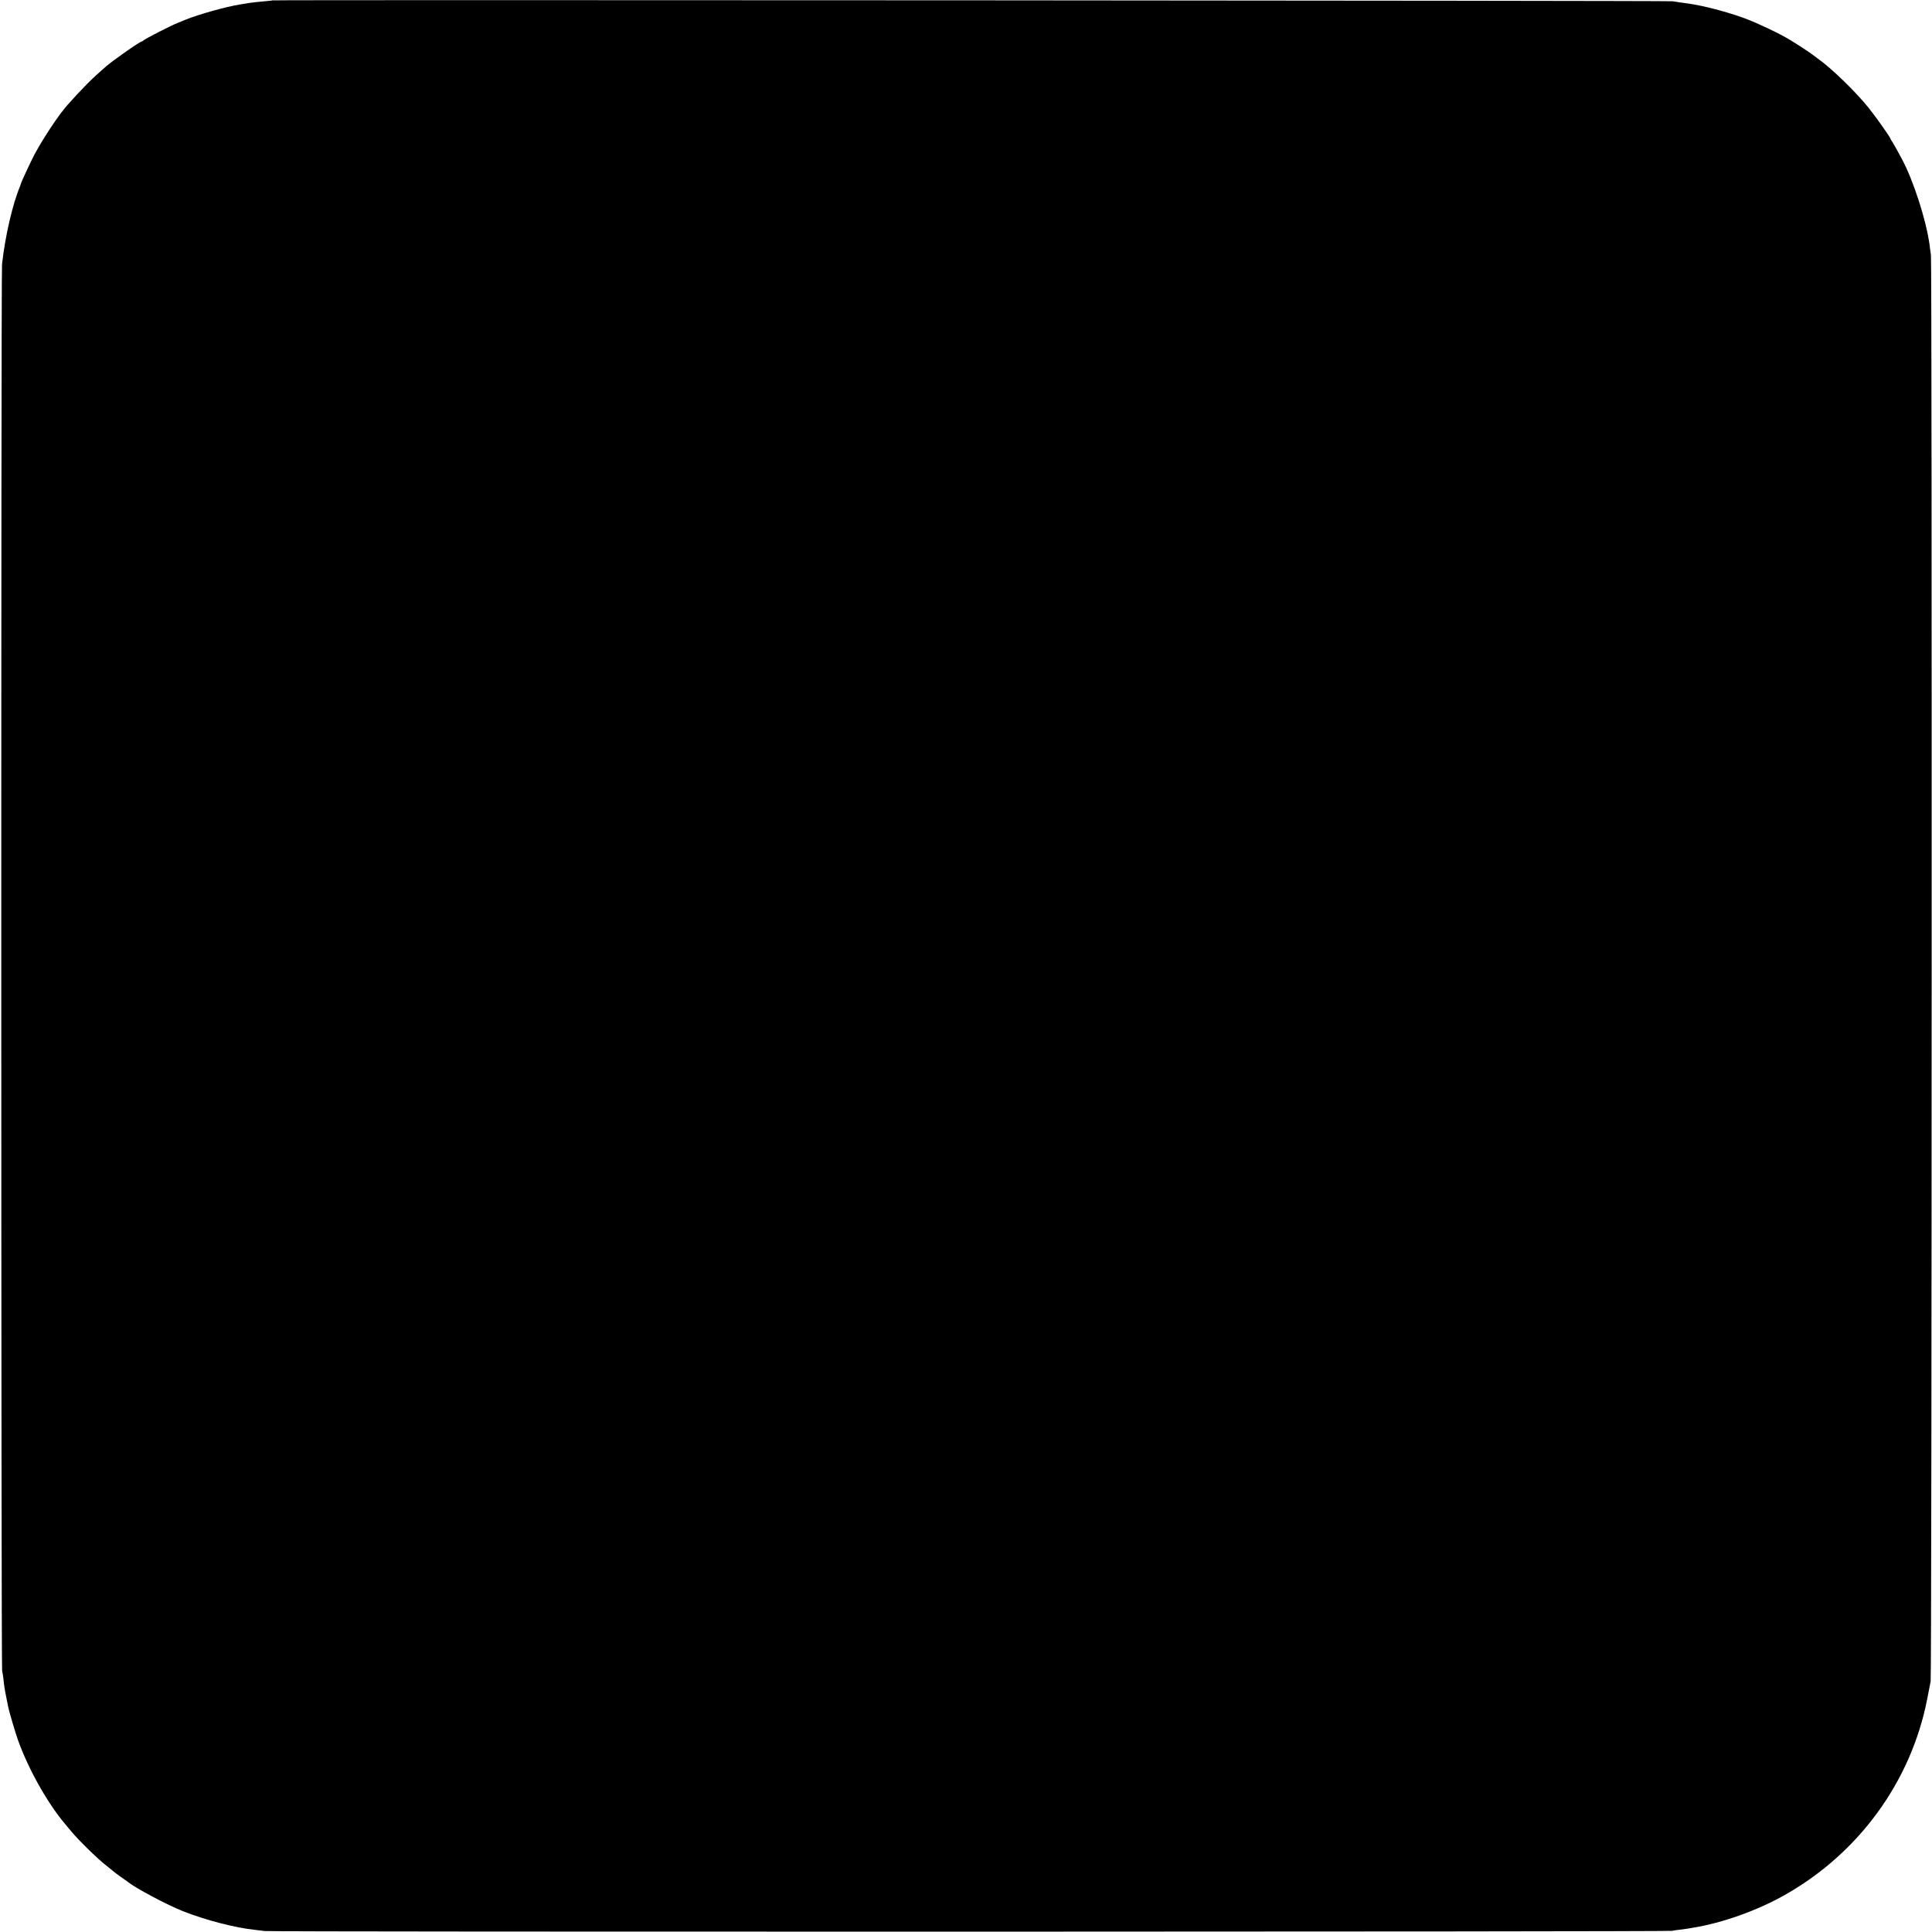 <?xml version="1.0" standalone="no"?>
<!DOCTYPE svg PUBLIC "-//W3C//DTD SVG 20010904//EN"
 "http://www.w3.org/TR/2001/REC-SVG-20010904/DTD/svg10.dtd">
<svg version="1.0" xmlns="http://www.w3.org/2000/svg"
 width="2000pt" height="2000pt" viewBox="0 0 2000 2000"
 preserveAspectRatio="xMidYMid meet">
<g transform="translate(0,2000) scale(0.1,-0.1)"
fill="#000000" stroke="none">
<path d="M2819 19996 c-2 -2 -42 -6 -89 -10 -47 -4 -112 -11 -145 -16 -33 -5
-77 -12 -99 -16 -142 -22 -423 -101 -561 -156 -27 -12 -68 -28 -90 -37 -64
-25 -327 -160 -345 -176 -9 -8 -20 -15 -23 -15 -19 0 -285 -186 -370 -258
-138 -119 -240 -221 -398 -398 -89 -100 -242 -329 -340 -509 -35 -66 -139
-288 -144 -310 -1 -5 -5 -17 -8 -25 -75 -176 -154 -514 -186 -805 -11 -92 -10
-14528 1 -14562 4 -12 9 -48 13 -80 7 -72 13 -109 32 -203 8 -41 16 -84 19
-95 8 -43 74 -264 99 -335 106 -298 302 -649 484 -866 14 -17 46 -55 71 -85
81 -97 277 -288 370 -359 24 -19 56 -45 70 -57 14 -12 50 -38 80 -59 30 -21
59 -41 65 -46 74 -62 409 -240 575 -305 227 -89 526 -167 725 -189 28 -3 79
-9 115 -14 76 -10 14533 -8 14570 2 14 4 50 9 80 12 30 4 64 8 75 10 11 2 40
7 65 11 301 49 662 178 942 336 769 433 1309 1174 1477 2024 16 83 33 168 37
190 12 58 15 14685 3 14765 -5 36 -12 83 -14 105 -35 255 -166 663 -286 888
-65 120 -85 156 -100 179 -11 14 -19 29 -19 32 0 12 -140 211 -220 312 -130
165 -389 417 -534 519 -16 11 -40 29 -55 41 -31 24 -139 95 -236 154 -98 60
-331 171 -460 219 -183 68 -434 133 -592 155 -24 3 -60 8 -80 11 -21 3 -56 8
-78 12 -40 7 -14488 16 -14496 9z"/>
</g>
</svg>
